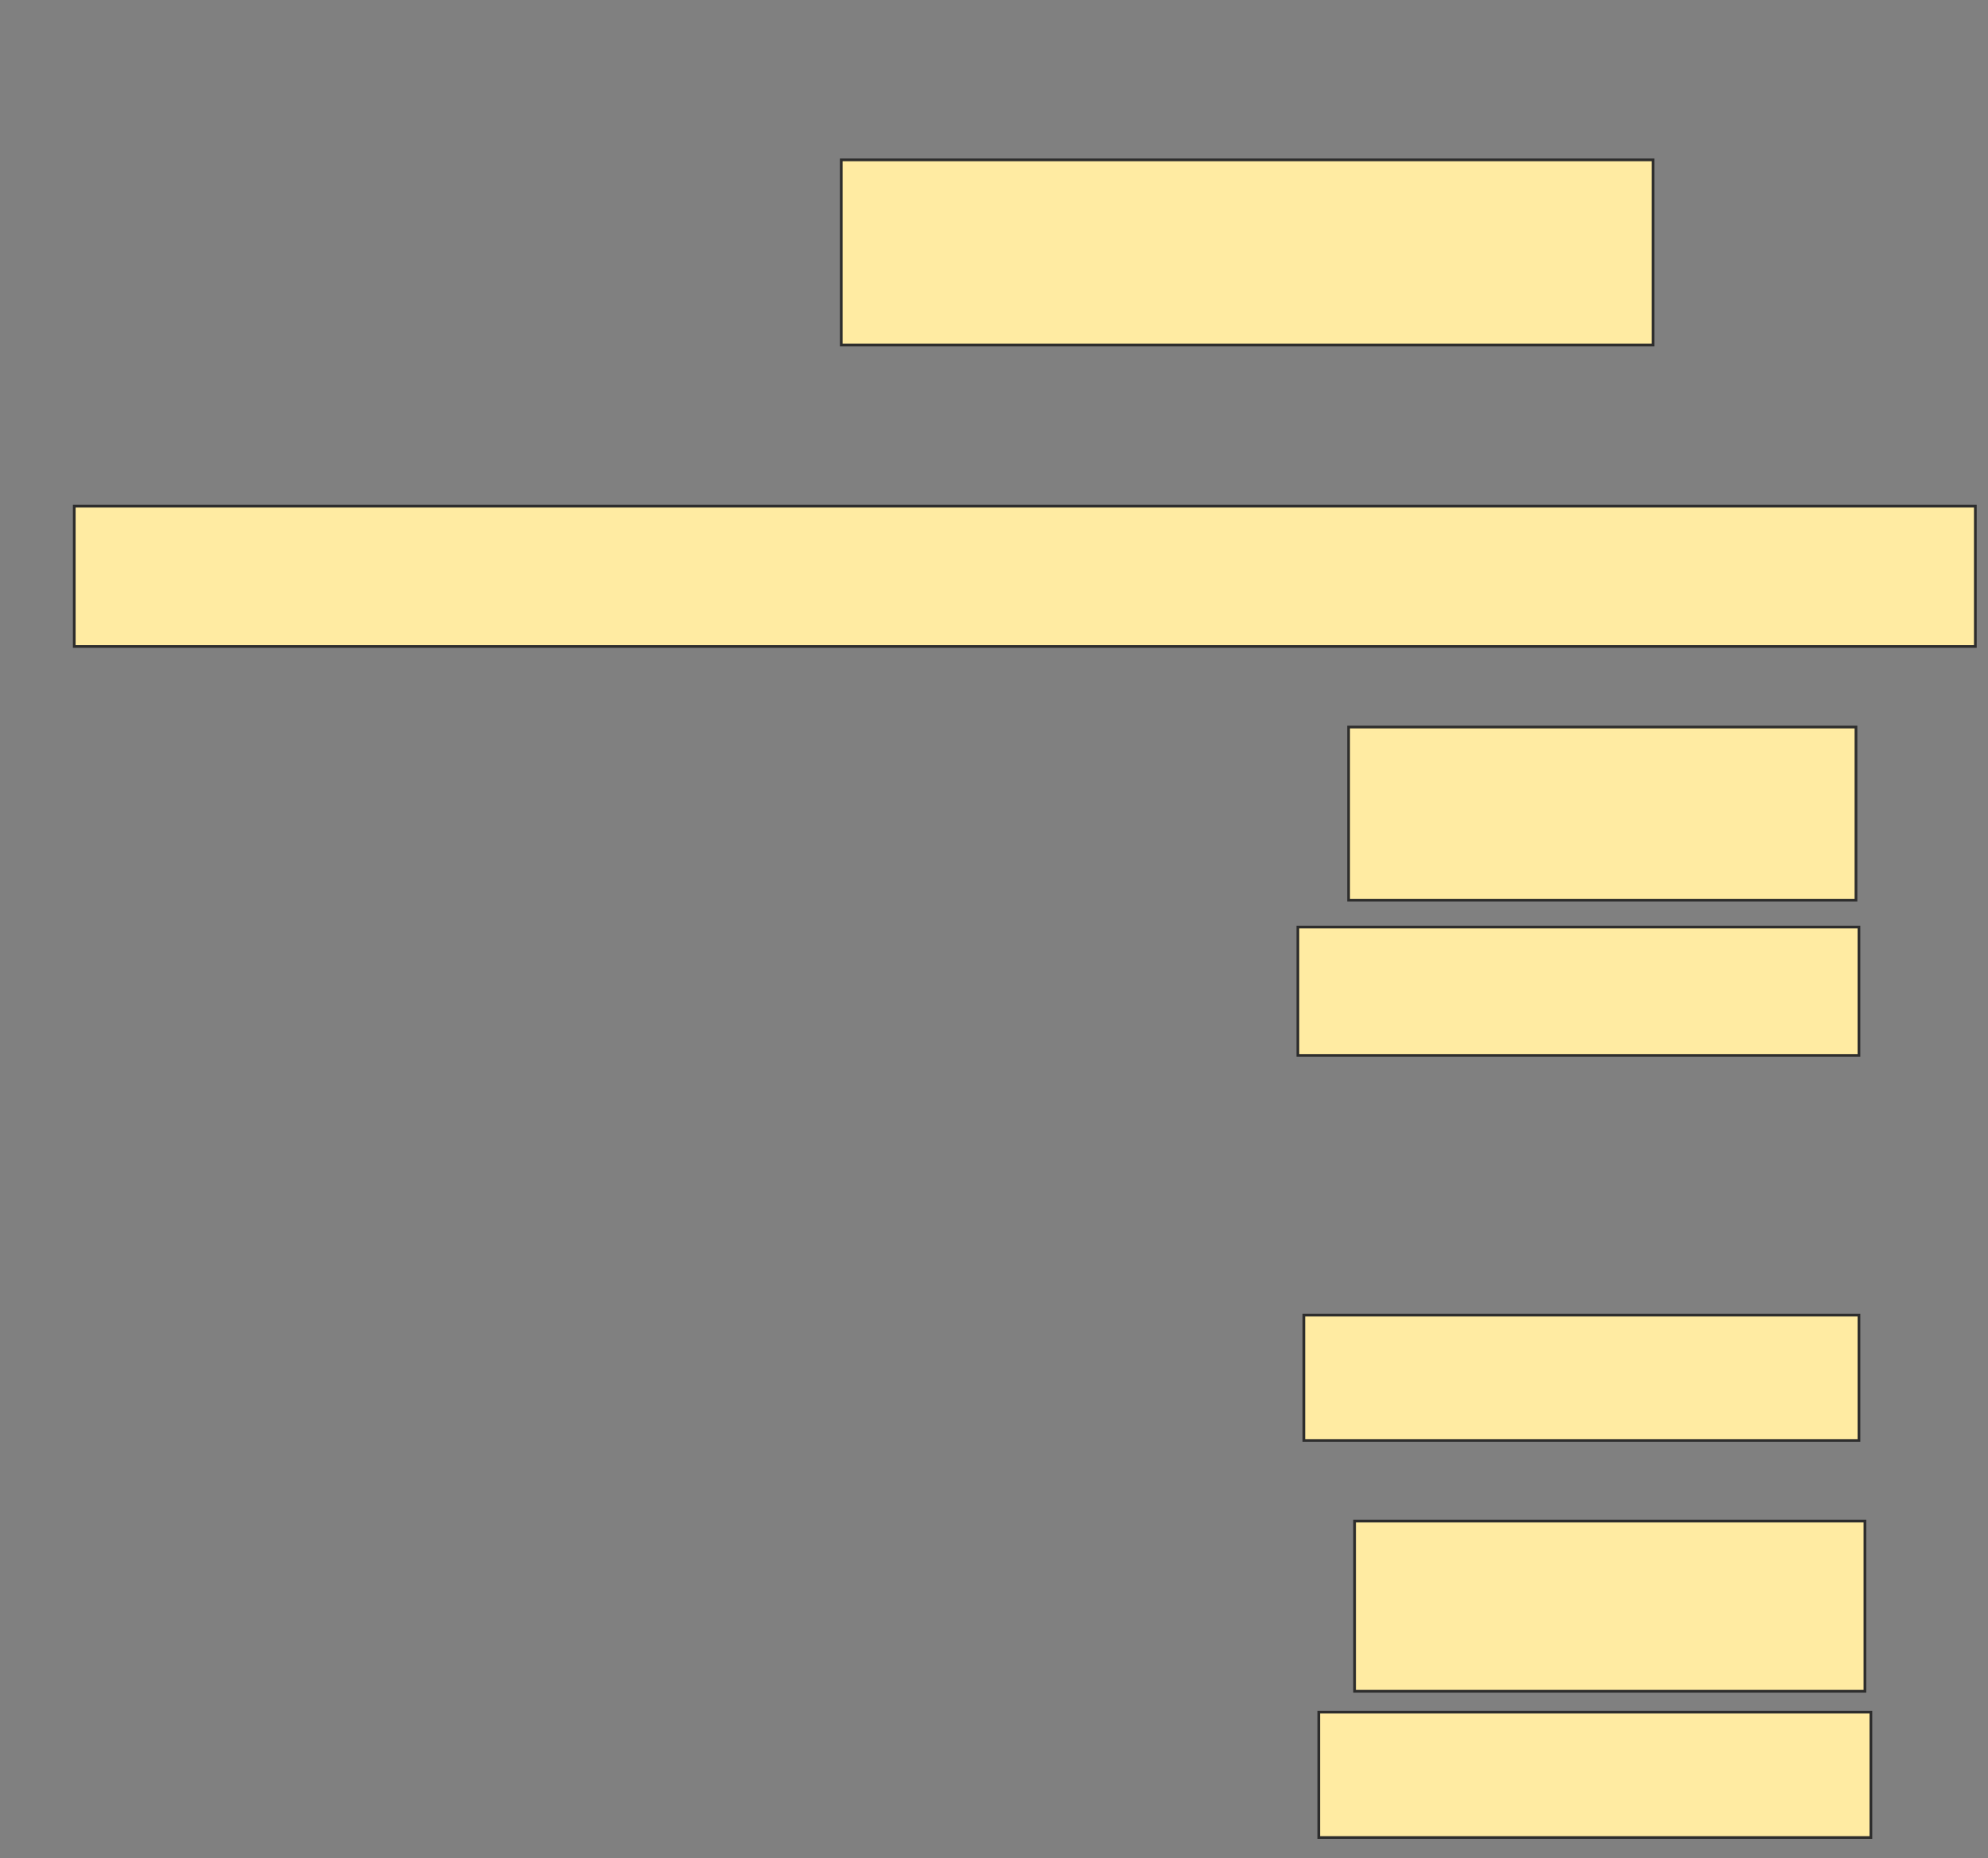 <svg height="684" width="732" xmlns="http://www.w3.org/2000/svg"><rect width="100%" height="100%" fill="#808080" stroke="none"/><g fill="#ffeba2" stroke="#2d2d2d"><path d="m309.758 58.857h298.901v68.132h-298.901z"/><path d="m27.341 186.33h700v51.648h-700z"/><path d="m496.571 267.648h186.813v63.736h-186.813z"/><path d="m477.89 341.275h206.593v47.253h-206.593z"/><path d="m480.088 484.132h204.396v46.154h-204.396z"/><path d="m498.769 559.956h187.912v62.637h-187.912z"/><path d="m485.582 630.286h203.297v46.154h-203.297z"/></g></svg>